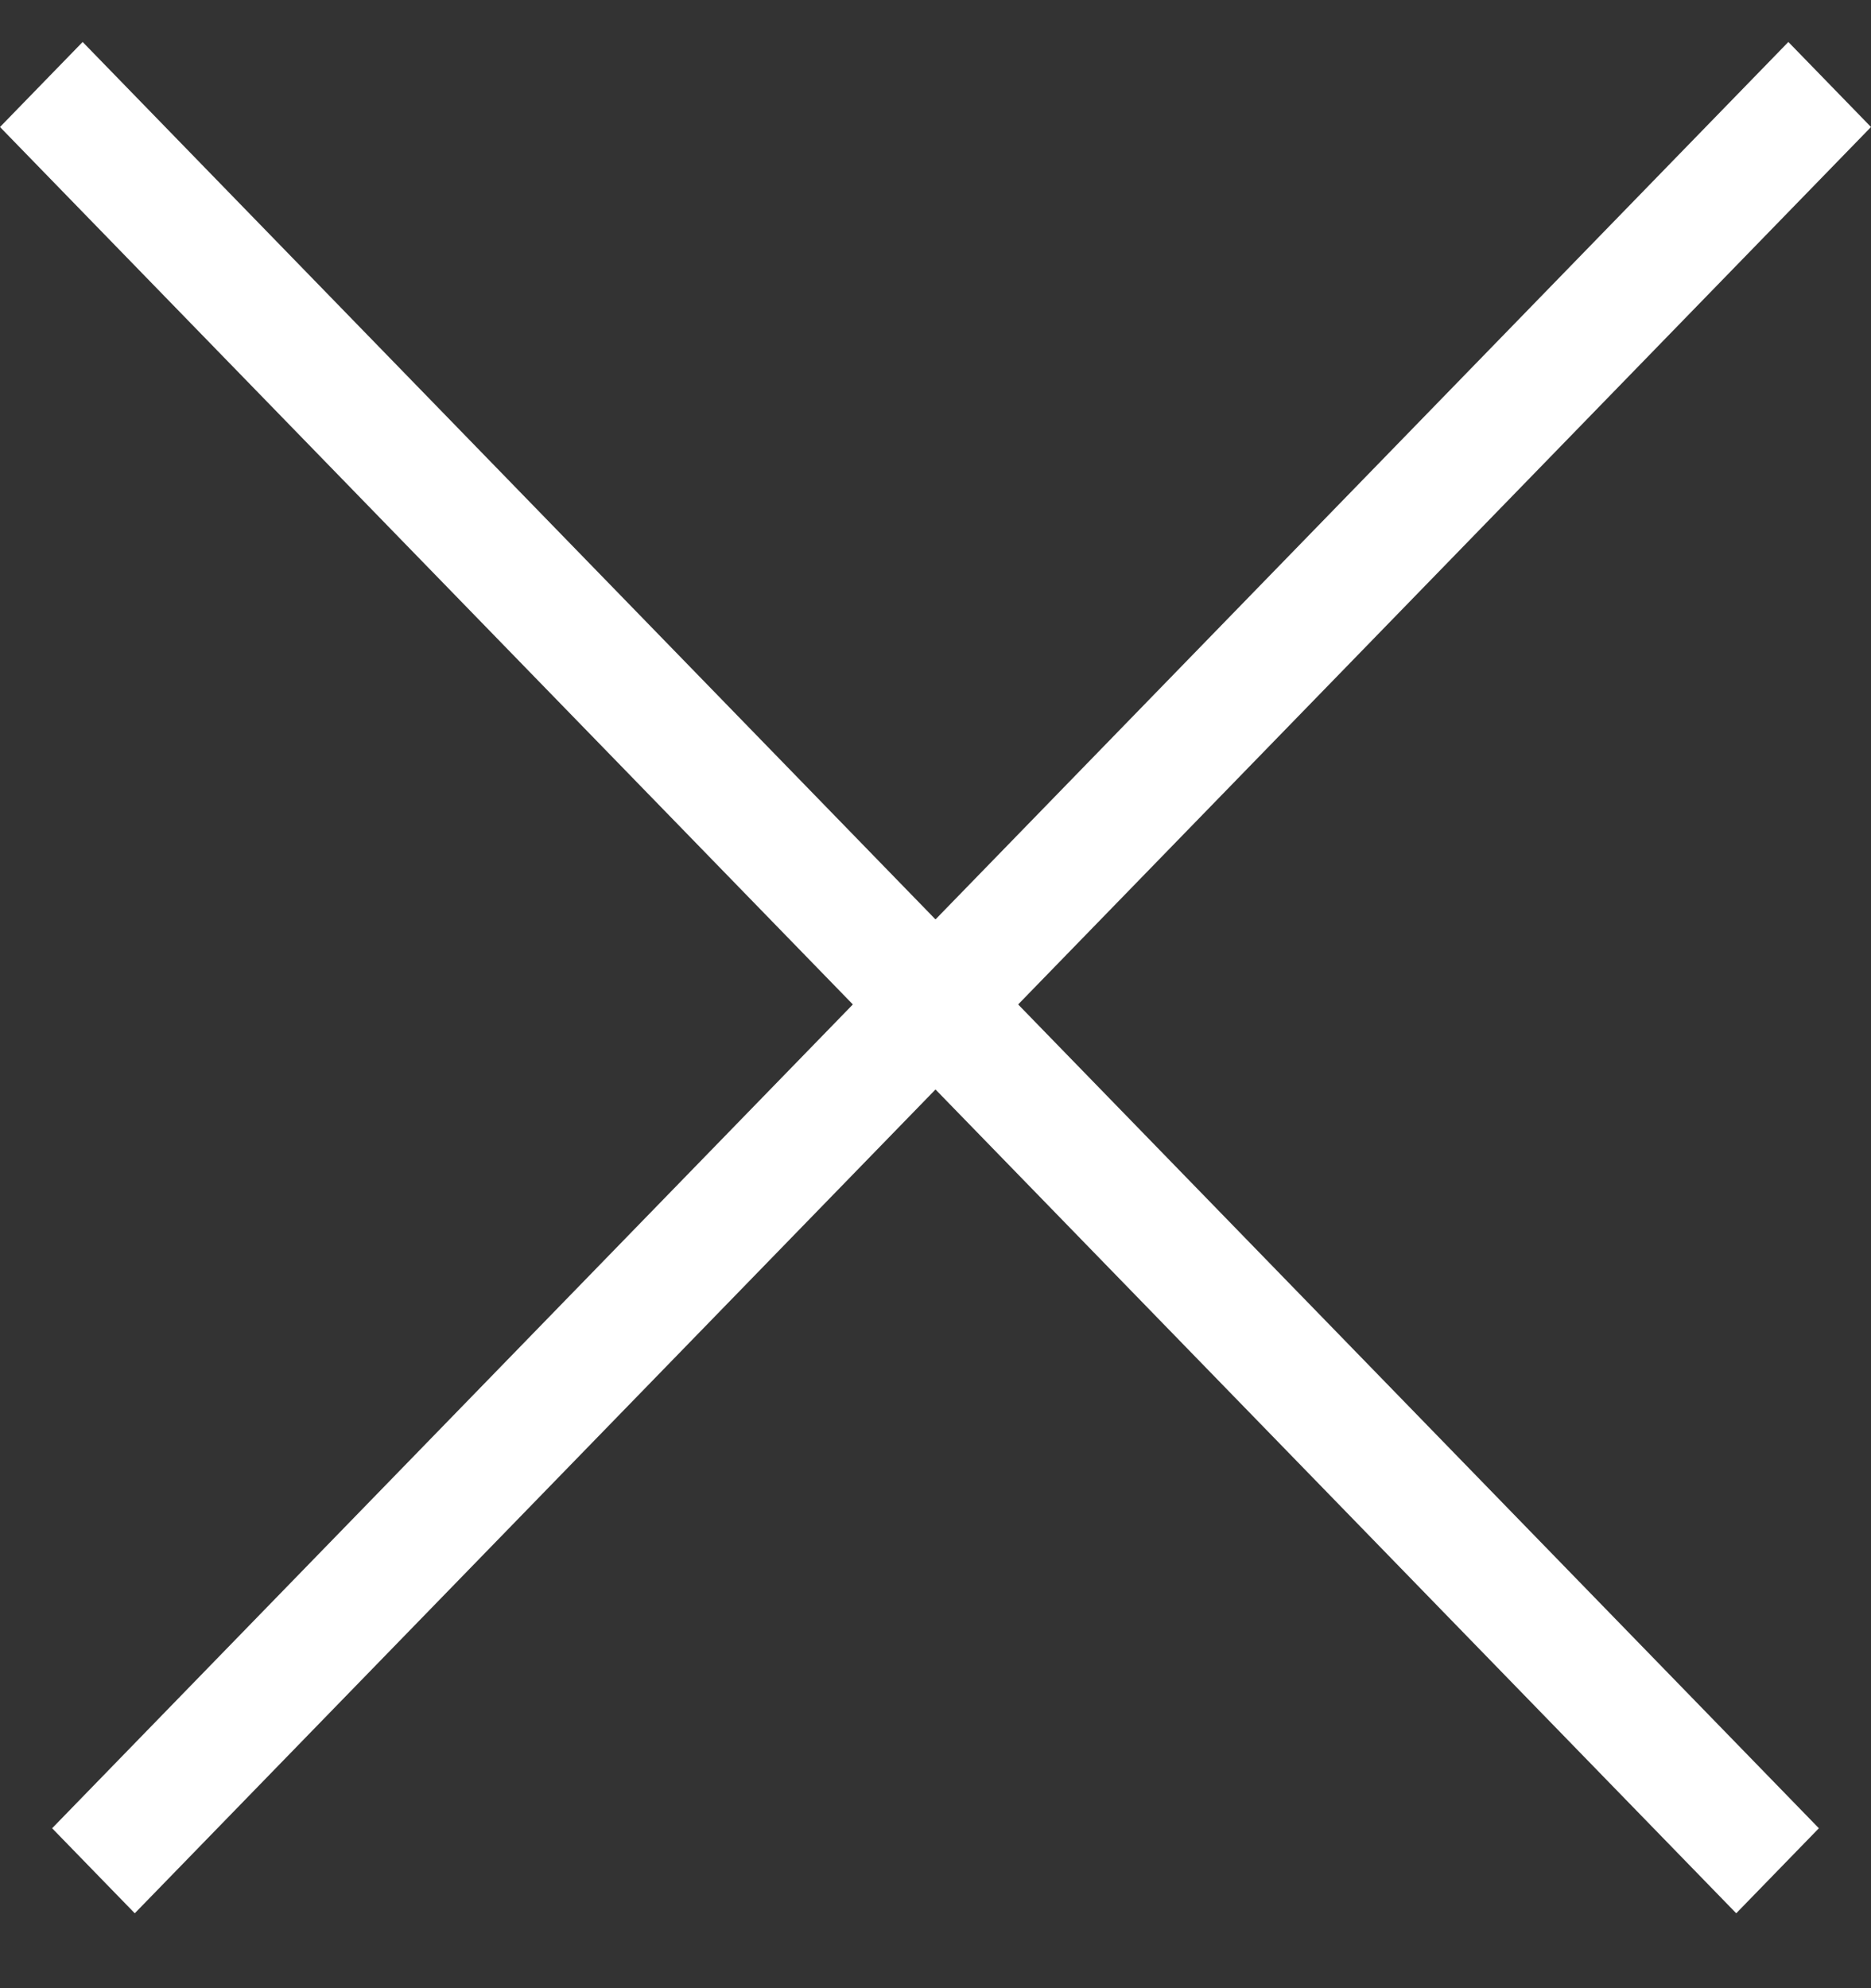 <svg width="16" height="17" viewBox="0 0 16 17" fill="none" xmlns="http://www.w3.org/2000/svg">
<rect x="0" y="0" width="16" height="17" fill="#333333" stroke="none"/>
<rect width="1.014" height="21.302" transform="matrix(0.697 -0.717 0.697 0.717 0 1.086)" fill="white"/>
<rect width="1.014" height="21.302" transform="matrix(-0.697 -0.717 -0.697 0.717 16 1.086)" fill="white"/>
</svg>
